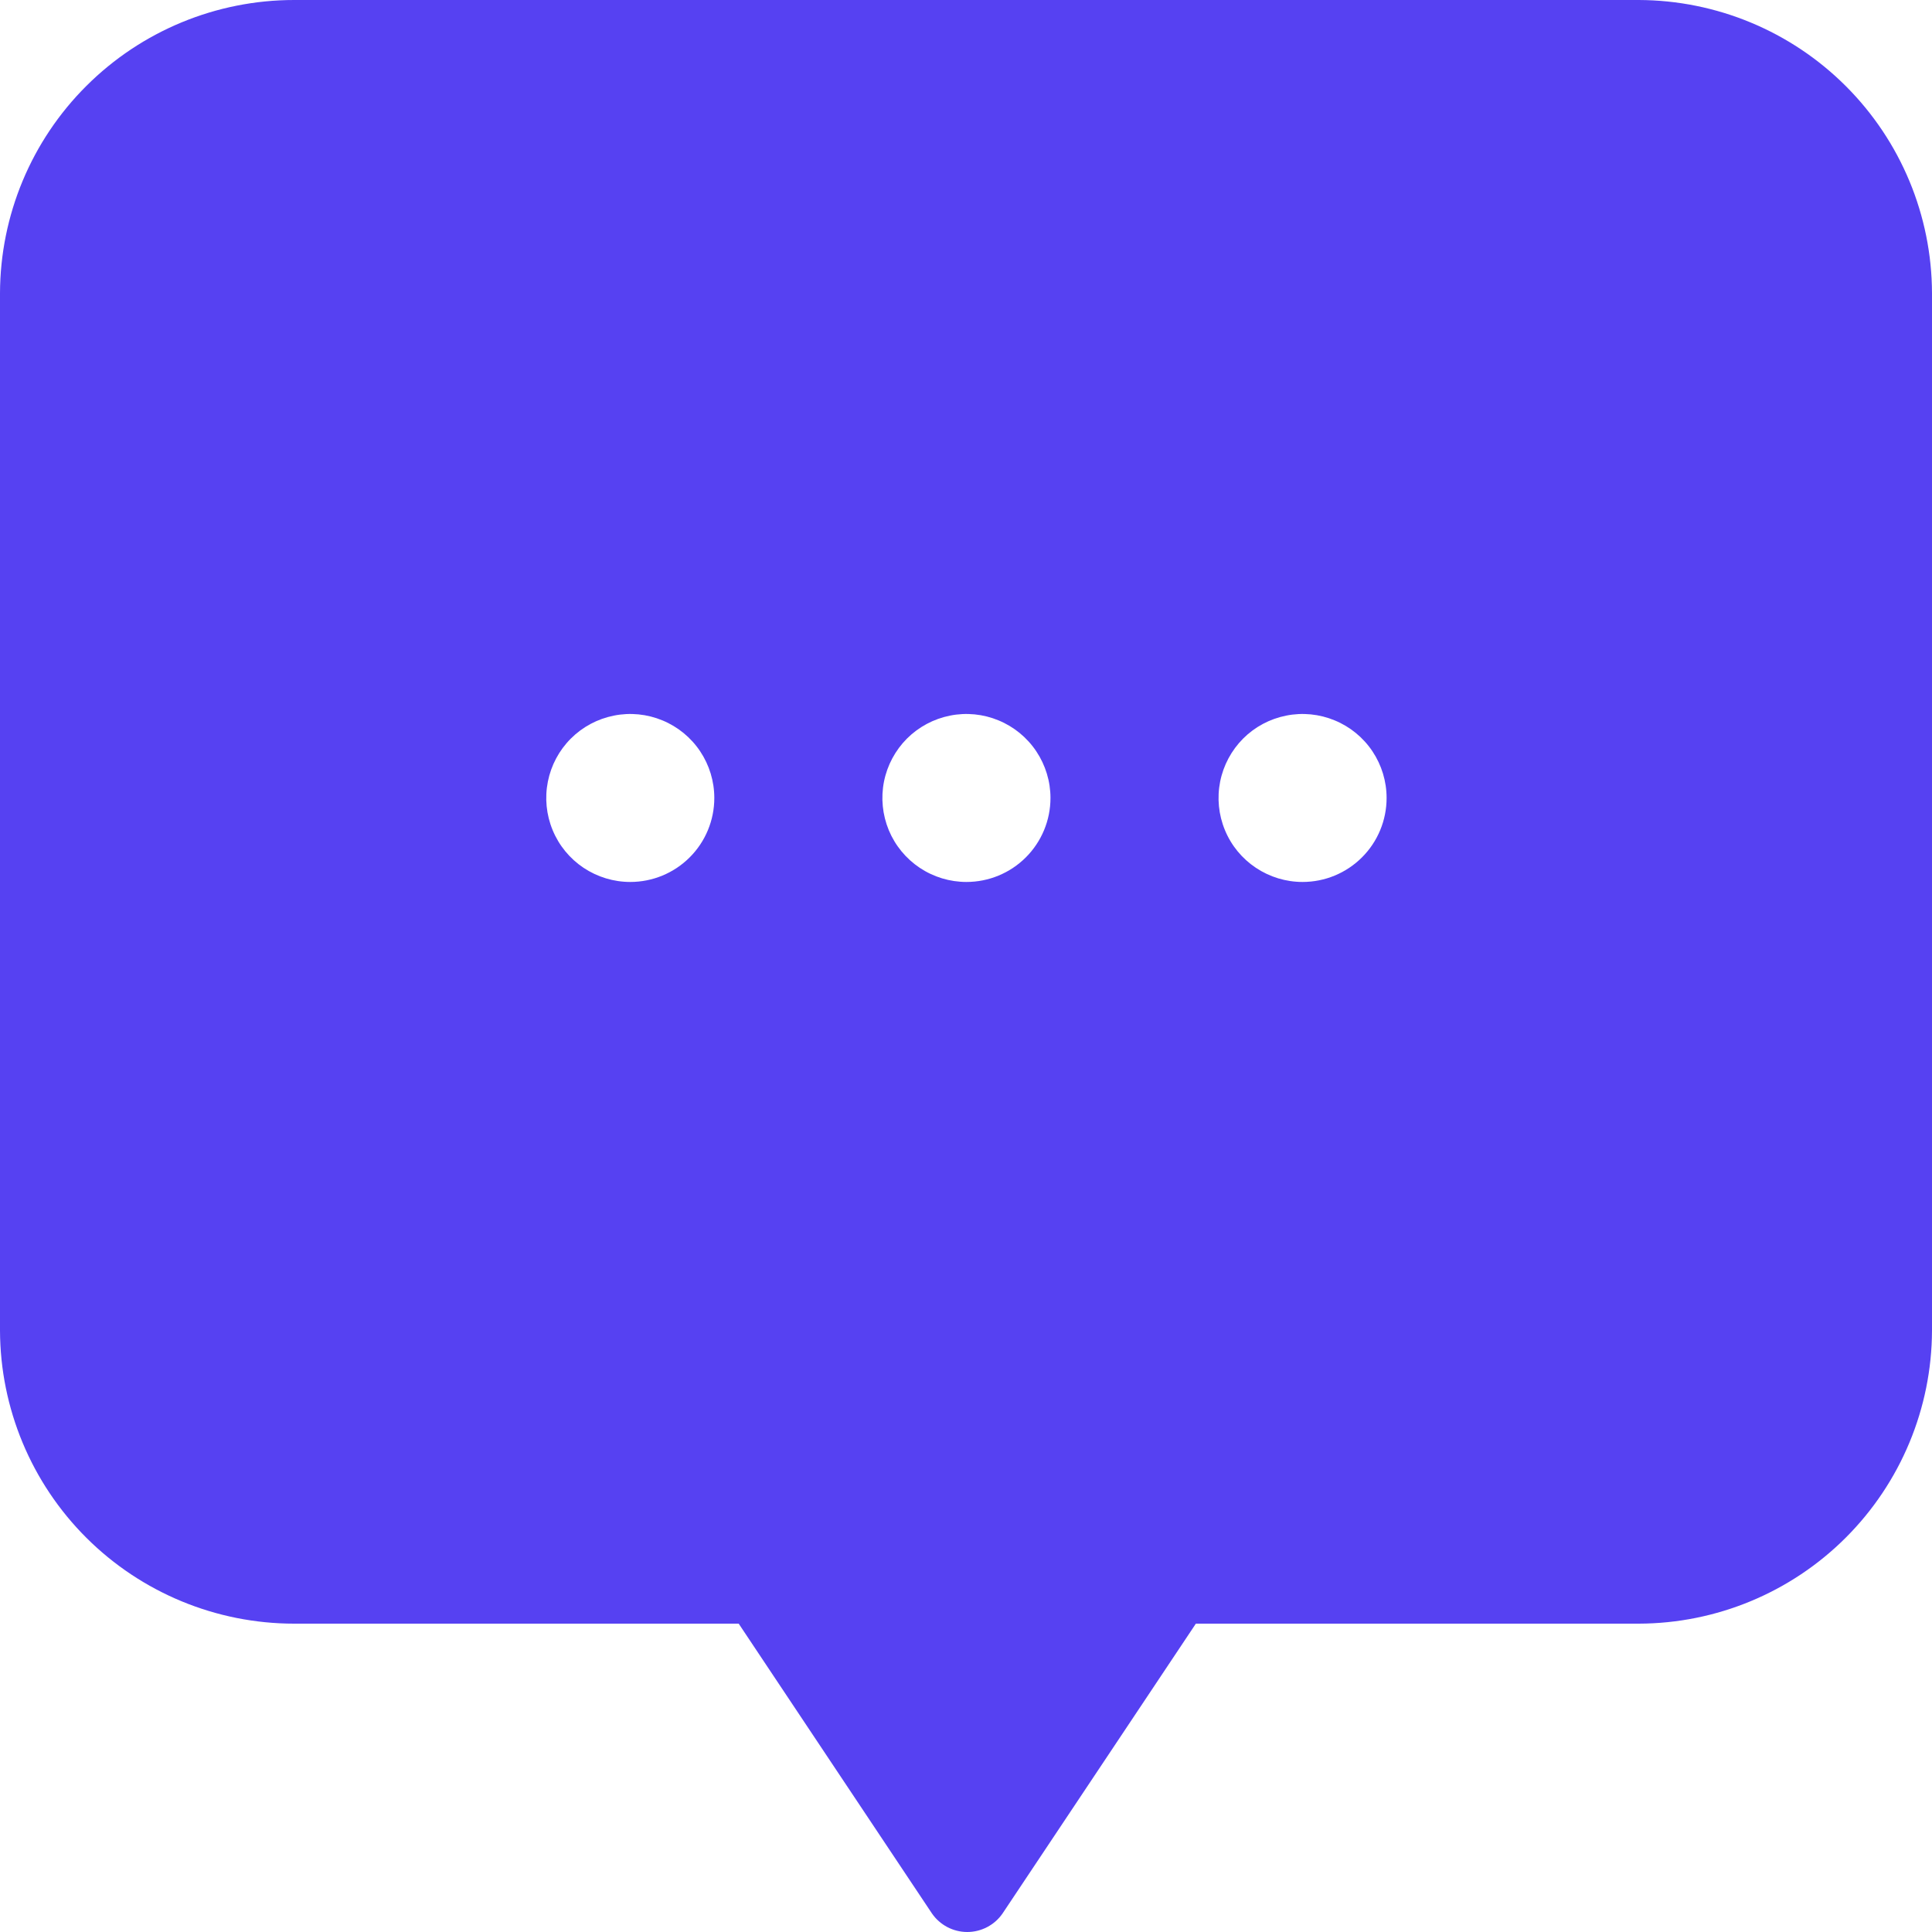 <svg width="40" height="40" viewBox="0 0 40 40" fill="none" xmlns="http://www.w3.org/2000/svg">
<path d="M33.928 0H6.09C4.478 -6.57671e-06 2.931 0.639 1.79 1.777C0.648 2.914 0.005 4.458 0 6.069V27.547C0.005 29.158 0.648 30.702 1.79 31.84C2.931 32.977 4.478 33.616 6.09 33.616H15.294L19.295 39.616C19.377 39.735 19.486 39.831 19.613 39.898C19.741 39.965 19.882 40 20.026 40C20.17 40 20.311 39.965 20.439 39.898C20.566 39.831 20.675 39.735 20.757 39.616L24.759 33.616H33.928C35.537 33.612 37.079 32.971 38.216 31.834C39.354 30.696 39.995 29.155 40 27.547V6.069C39.995 4.461 39.354 2.92 38.216 1.783C37.079 0.646 35.537 0.005 33.928 0ZM13.049 18.26C12.705 18.26 12.369 18.158 12.082 17.967C11.796 17.776 11.573 17.505 11.442 17.187C11.31 16.869 11.276 16.519 11.343 16.182C11.41 15.845 11.575 15.535 11.819 15.291C12.062 15.048 12.372 14.883 12.71 14.816C13.047 14.748 13.397 14.783 13.715 14.915C14.033 15.046 14.305 15.269 14.496 15.555C14.687 15.841 14.789 16.177 14.789 16.521C14.789 16.983 14.606 17.425 14.279 17.751C13.953 18.077 13.511 18.26 13.049 18.26ZM20.009 18.26C19.665 18.26 19.328 18.158 19.042 17.967C18.756 17.776 18.533 17.505 18.401 17.187C18.27 16.869 18.235 16.519 18.302 16.182C18.369 15.845 18.535 15.535 18.778 15.291C19.022 15.048 19.332 14.883 19.669 14.816C20.007 14.748 20.357 14.783 20.674 14.915C20.992 15.046 21.264 15.269 21.455 15.555C21.646 15.841 21.749 16.177 21.749 16.521C21.749 16.983 21.565 17.425 21.239 17.751C20.913 18.077 20.47 18.26 20.009 18.26ZM26.968 18.26C26.624 18.26 26.288 18.158 26.002 17.967C25.715 17.776 25.492 17.505 25.361 17.187C25.229 16.869 25.195 16.519 25.262 16.182C25.329 15.845 25.495 15.535 25.738 15.291C25.981 15.048 26.291 14.883 26.629 14.816C26.966 14.748 27.316 14.783 27.634 14.915C27.952 15.046 28.224 15.269 28.415 15.555C28.606 15.841 28.708 16.177 28.708 16.521C28.708 16.983 28.525 17.425 28.198 17.751C27.872 18.077 27.43 18.26 26.968 18.26Z" fill="#5641F2"/>
</svg>
